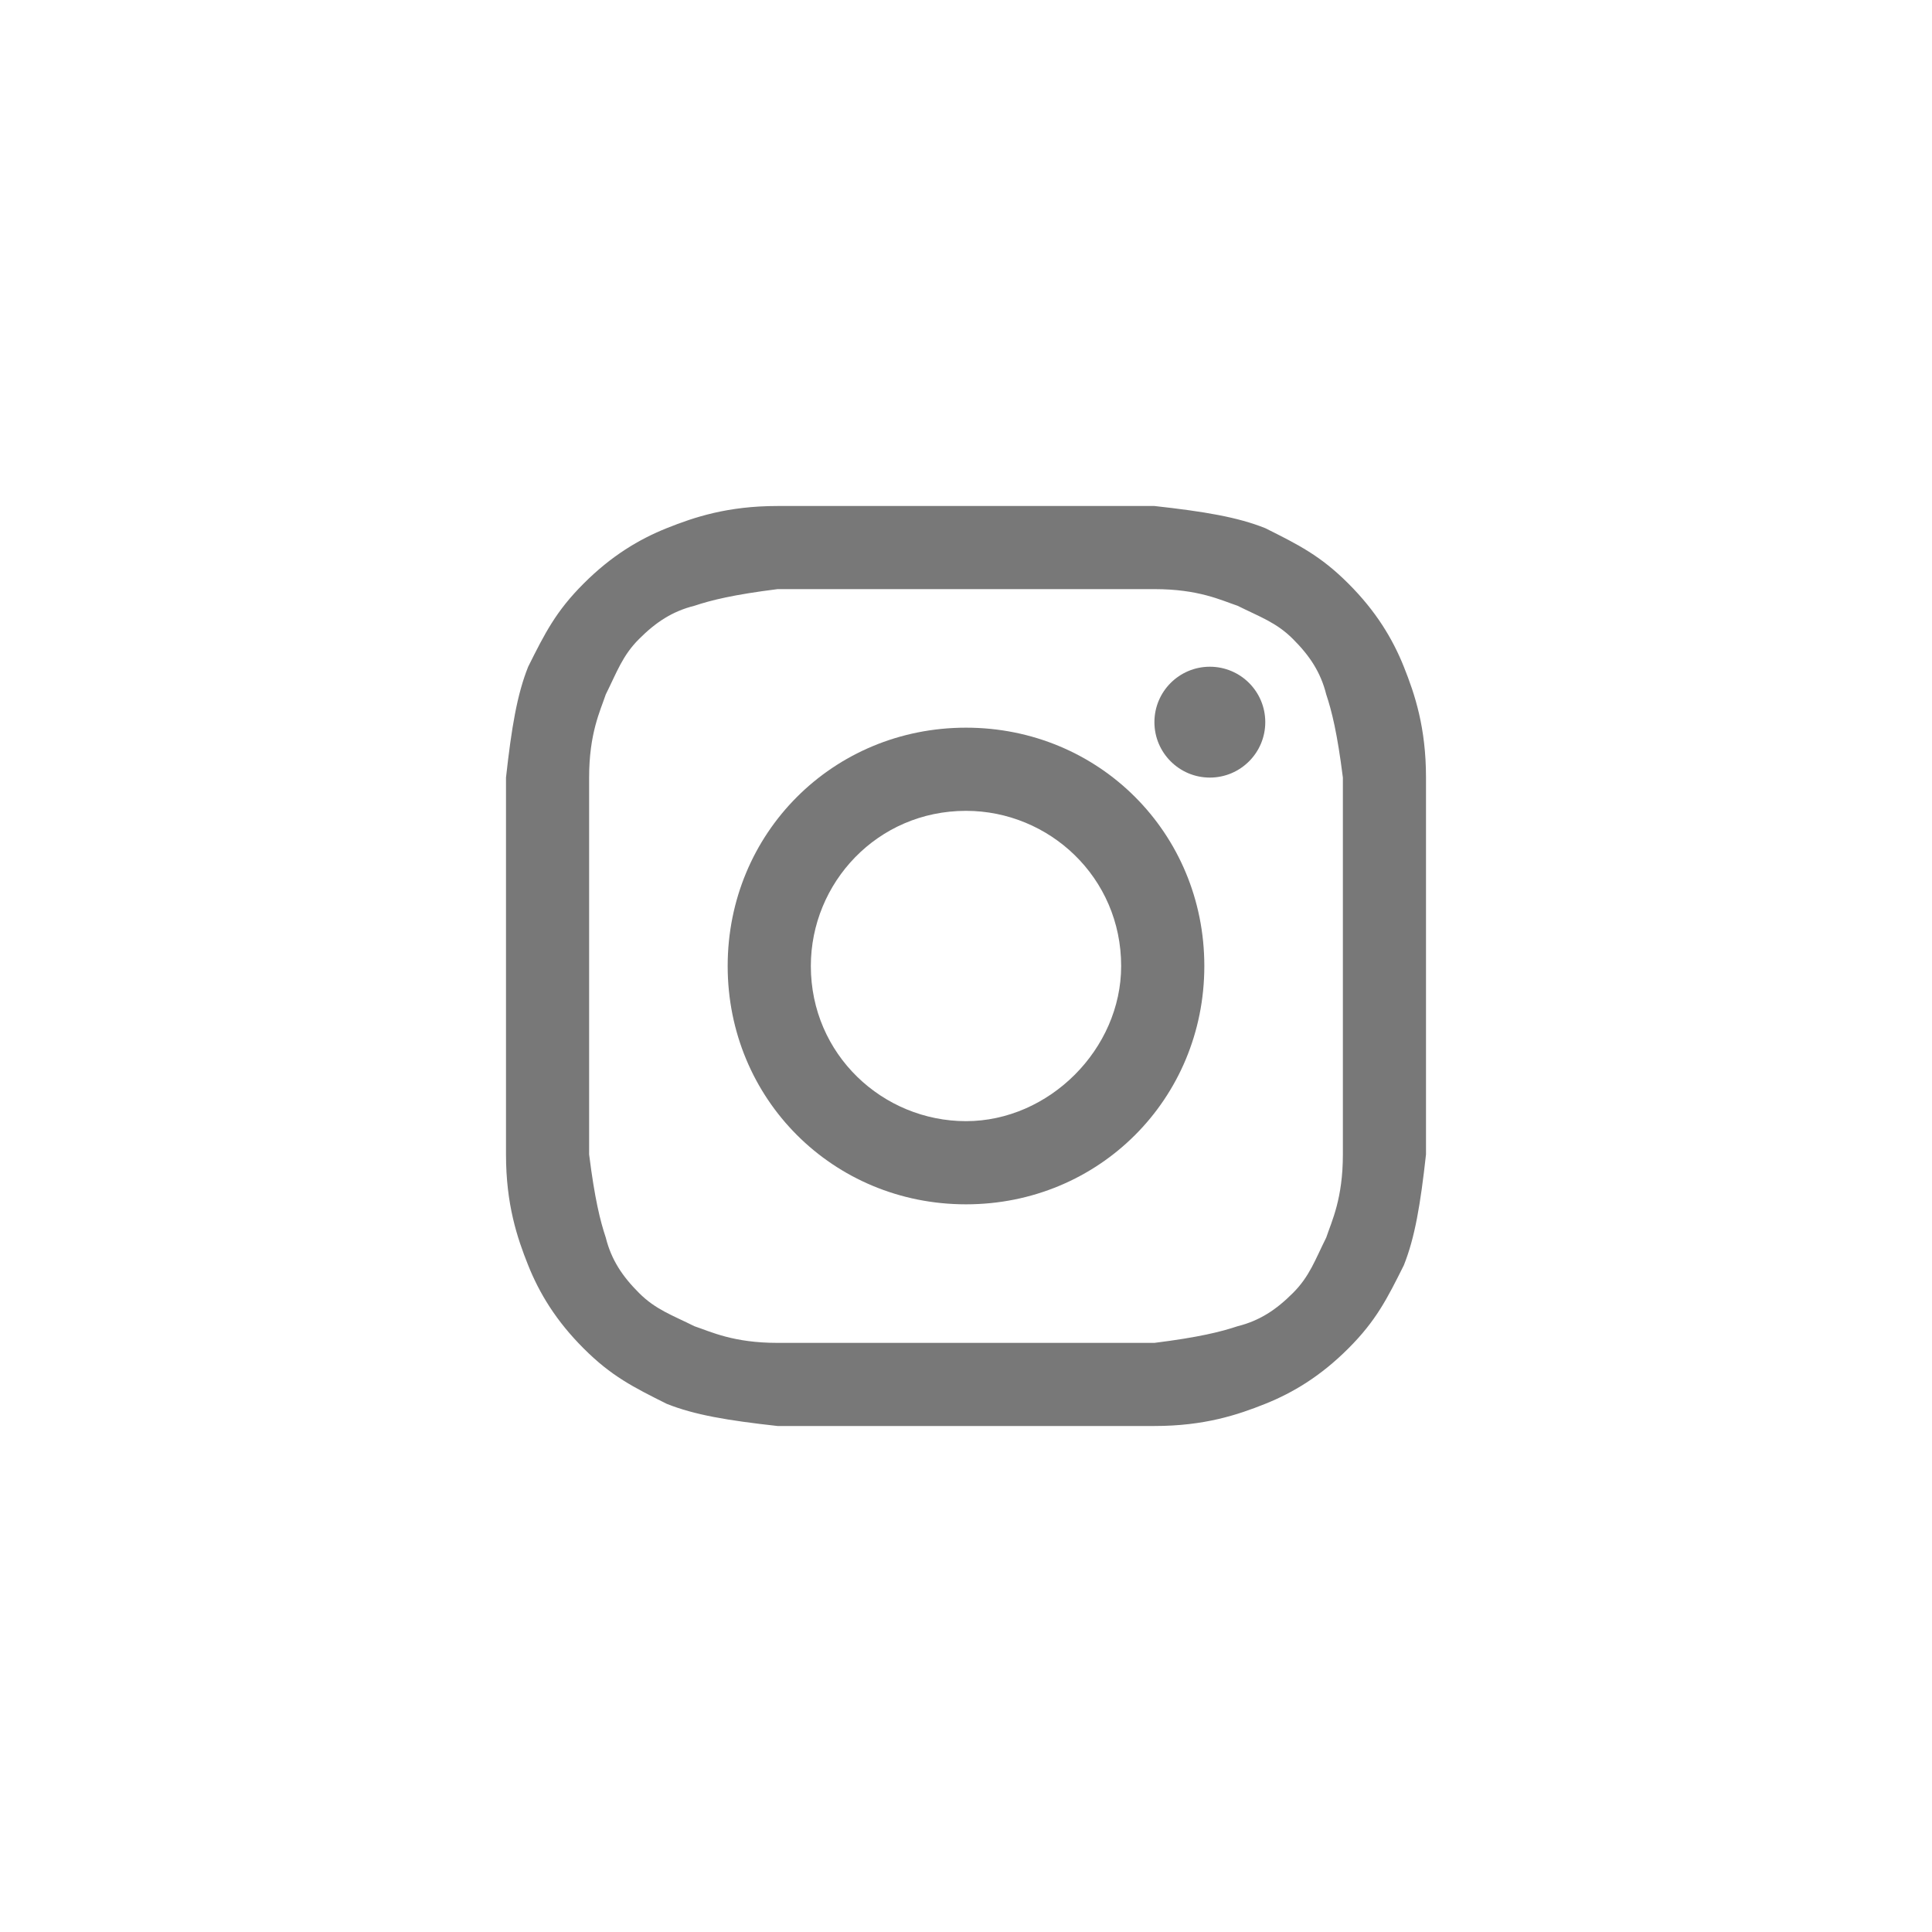 <svg width="42" height="42" viewBox="0 0 42 42" fill="none" xmlns="http://www.w3.org/2000/svg">
<path d="M21 12.807C23.651 12.807 24.012 12.807 25.096 12.807C26.06 12.807 26.542 13.048 26.904 13.169C27.386 13.41 27.747 13.53 28.108 13.892C28.47 14.253 28.711 14.614 28.831 15.096C28.952 15.458 29.072 15.94 29.193 16.904C29.193 17.988 29.193 18.229 29.193 21C29.193 23.771 29.193 24.012 29.193 25.096C29.193 26.06 28.952 26.542 28.831 26.904C28.59 27.386 28.47 27.747 28.108 28.108C27.747 28.47 27.386 28.711 26.904 28.831C26.542 28.952 26.06 29.072 25.096 29.193C24.012 29.193 23.771 29.193 21 29.193C18.229 29.193 17.988 29.193 16.904 29.193C15.94 29.193 15.458 28.952 15.096 28.831C14.614 28.59 14.253 28.47 13.892 28.108C13.53 27.747 13.289 27.386 13.169 26.904C13.048 26.542 12.928 26.06 12.807 25.096C12.807 24.012 12.807 23.771 12.807 21C12.807 18.229 12.807 17.988 12.807 16.904C12.807 15.94 13.048 15.458 13.169 15.096C13.41 14.614 13.53 14.253 13.892 13.892C14.253 13.53 14.614 13.289 15.096 13.169C15.458 13.048 15.94 12.928 16.904 12.807C17.988 12.807 18.349 12.807 21 12.807ZM21 11C18.229 11 17.988 11 16.904 11C15.819 11 15.096 11.241 14.494 11.482C13.892 11.723 13.289 12.084 12.687 12.687C12.084 13.289 11.843 13.771 11.482 14.494C11.241 15.096 11.12 15.819 11 16.904C11 17.988 11 18.349 11 21C11 23.771 11 24.012 11 25.096C11 26.181 11.241 26.904 11.482 27.506C11.723 28.108 12.084 28.711 12.687 29.313C13.289 29.916 13.771 30.157 14.494 30.518C15.096 30.759 15.819 30.88 16.904 31C17.988 31 18.349 31 21 31C23.651 31 24.012 31 25.096 31C26.181 31 26.904 30.759 27.506 30.518C28.108 30.277 28.711 29.916 29.313 29.313C29.916 28.711 30.157 28.229 30.518 27.506C30.759 26.904 30.88 26.181 31 25.096C31 24.012 31 23.651 31 21C31 18.349 31 17.988 31 16.904C31 15.819 30.759 15.096 30.518 14.494C30.277 13.892 29.916 13.289 29.313 12.687C28.711 12.084 28.229 11.843 27.506 11.482C26.904 11.241 26.181 11.12 25.096 11C24.012 11 23.771 11 21 11Z" fill="#787878"/>
<path d="M21 15.819C18.108 15.819 15.819 18.108 15.819 21C15.819 23.892 18.108 26.181 21 26.181C23.892 26.181 26.181 23.892 26.181 21C26.181 18.108 23.892 15.819 21 15.819ZM21 24.373C19.193 24.373 17.627 22.928 17.627 21C17.627 19.193 19.072 17.627 21 17.627C22.807 17.627 24.373 19.072 24.373 21C24.373 22.807 22.807 24.373 21 24.373Z" fill="#787878"/>
<path d="M26.301 16.904C26.967 16.904 27.506 16.364 27.506 15.699C27.506 15.033 26.967 14.494 26.301 14.494C25.636 14.494 25.096 15.033 25.096 15.699C25.096 16.364 25.636 16.904 26.301 16.904Z" fill="#787878"/>
</svg>
